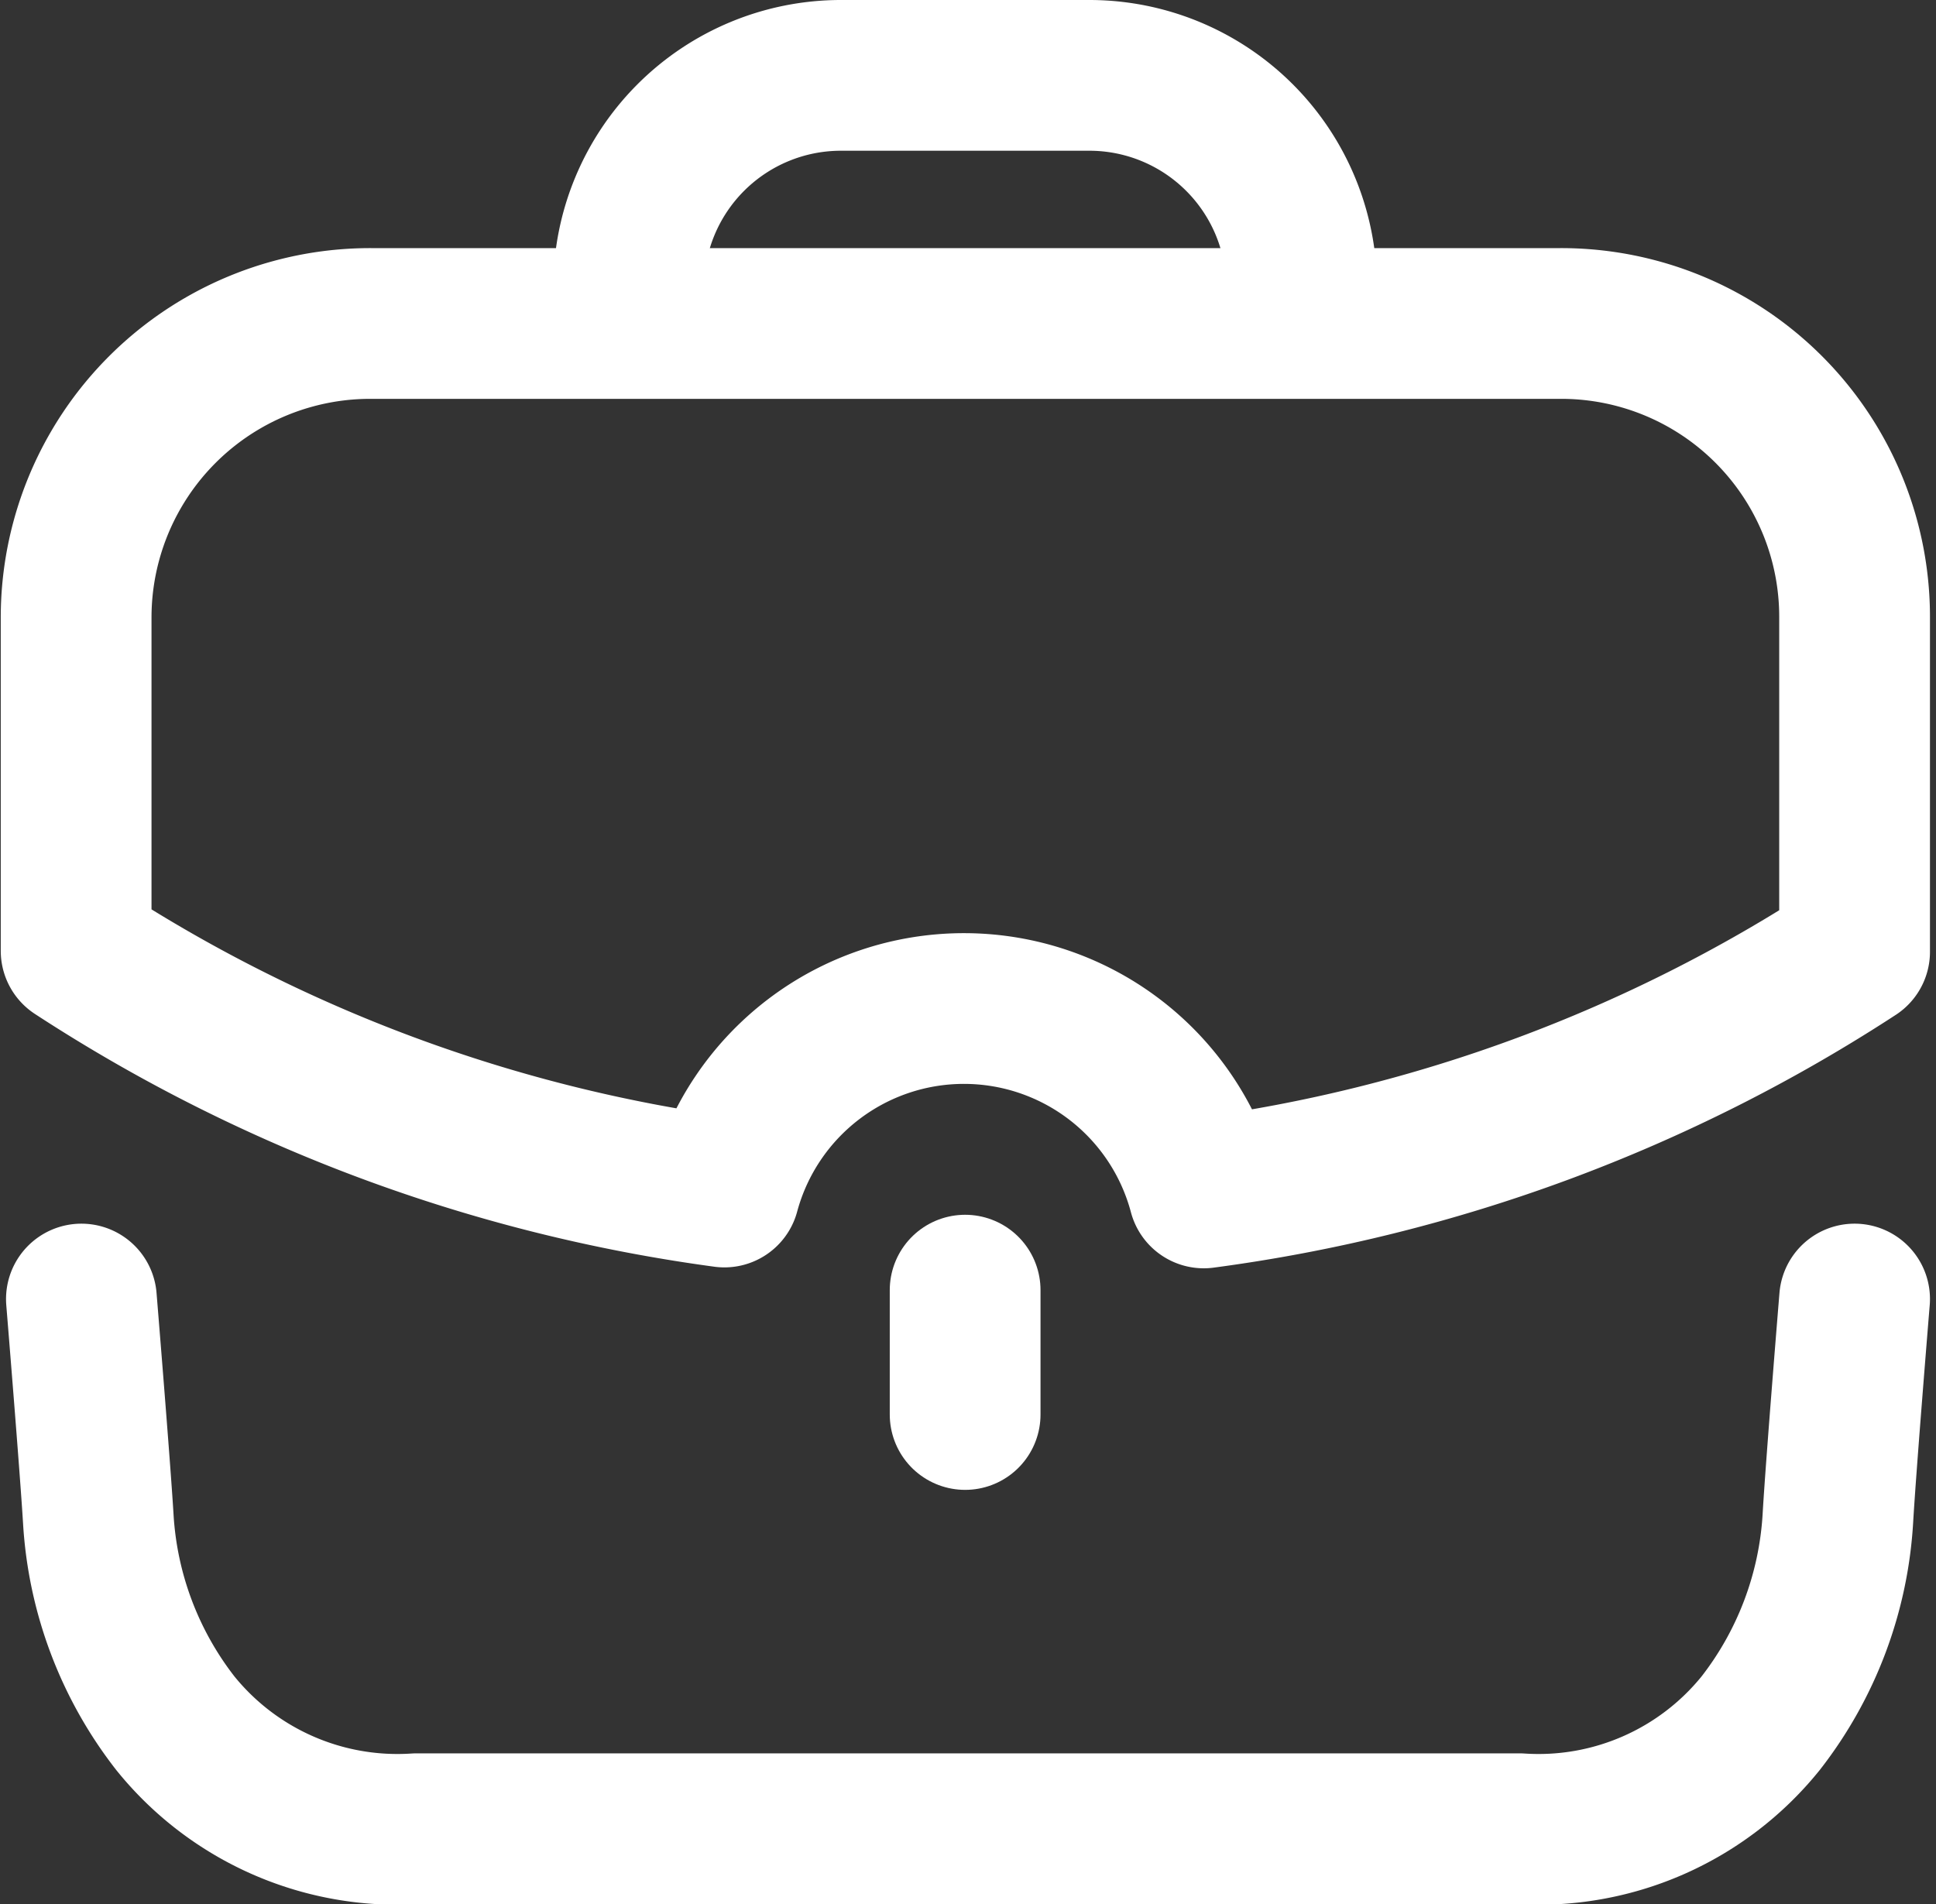 <svg xmlns="http://www.w3.org/2000/svg" width="12.842" height="12.632" viewBox="0 0 12.842 12.632">
  <rect x="0" y="0" width="12.842" height="12.632" fill="#333333" stroke="none"/>
  <g id="work" transform="translate(-2.245 -2.25)">
    <g id="Work-2" data-name="Work" transform="translate(2.75 2.75)">
      <path id="Stroke_1" data-name="Stroke 1" d="M0,0S.091,1.109.112,1.458A2.439,2.439,0,0,0,.623,2.814a1.893,1.893,0,0,0,1.6.7c.789,0,6.527,0,7.316,0a1.893,1.893,0,0,0,1.6-.7,2.444,2.444,0,0,0,.512-1.356c.02-.35.111-1.458.111-1.458" transform="translate(0.035 8.118)" fill="none" stroke="#fff" stroke-linecap="round" stroke-linejoin="round" stroke-miterlimit="10" stroke-width="1"/>
      <path id="Stroke_3" data-name="Stroke 3" d="M0,1.645V1.408A1.408,1.408,0,0,1,1.408,0H3.056A1.408,1.408,0,0,1,4.464,1.408v.237" transform="translate(3.665 0)" fill="none" stroke="#fff" stroke-linecap="round" stroke-linejoin="round" stroke-miterlimit="10" stroke-width="1"/>
      <path id="Stroke_5" data-name="Stroke 5" d="M.5.825V0" transform="translate(5.397 8.059)" fill="none" stroke="#fff" stroke-linecap="round" stroke-linejoin="round" stroke-miterlimit="10" stroke-width="1"/>
      <path id="Stroke_7" data-name="Stroke 7" d="M0,1.951V4.162a10.415,10.415,0,0,0,4.3,1.6,1.646,1.646,0,0,1,3.18.006,10.414,10.414,0,0,0,4.317-1.6V1.951A1.946,1.946,0,0,0,9.845,0H1.956A1.951,1.951,0,0,0,0,1.951Z" transform="translate(0 1.646)" fill="none" stroke="#fff" stroke-linecap="round" stroke-linejoin="round" stroke-miterlimit="10" stroke-width="1"/>
    </g>
  </g>
</svg>
